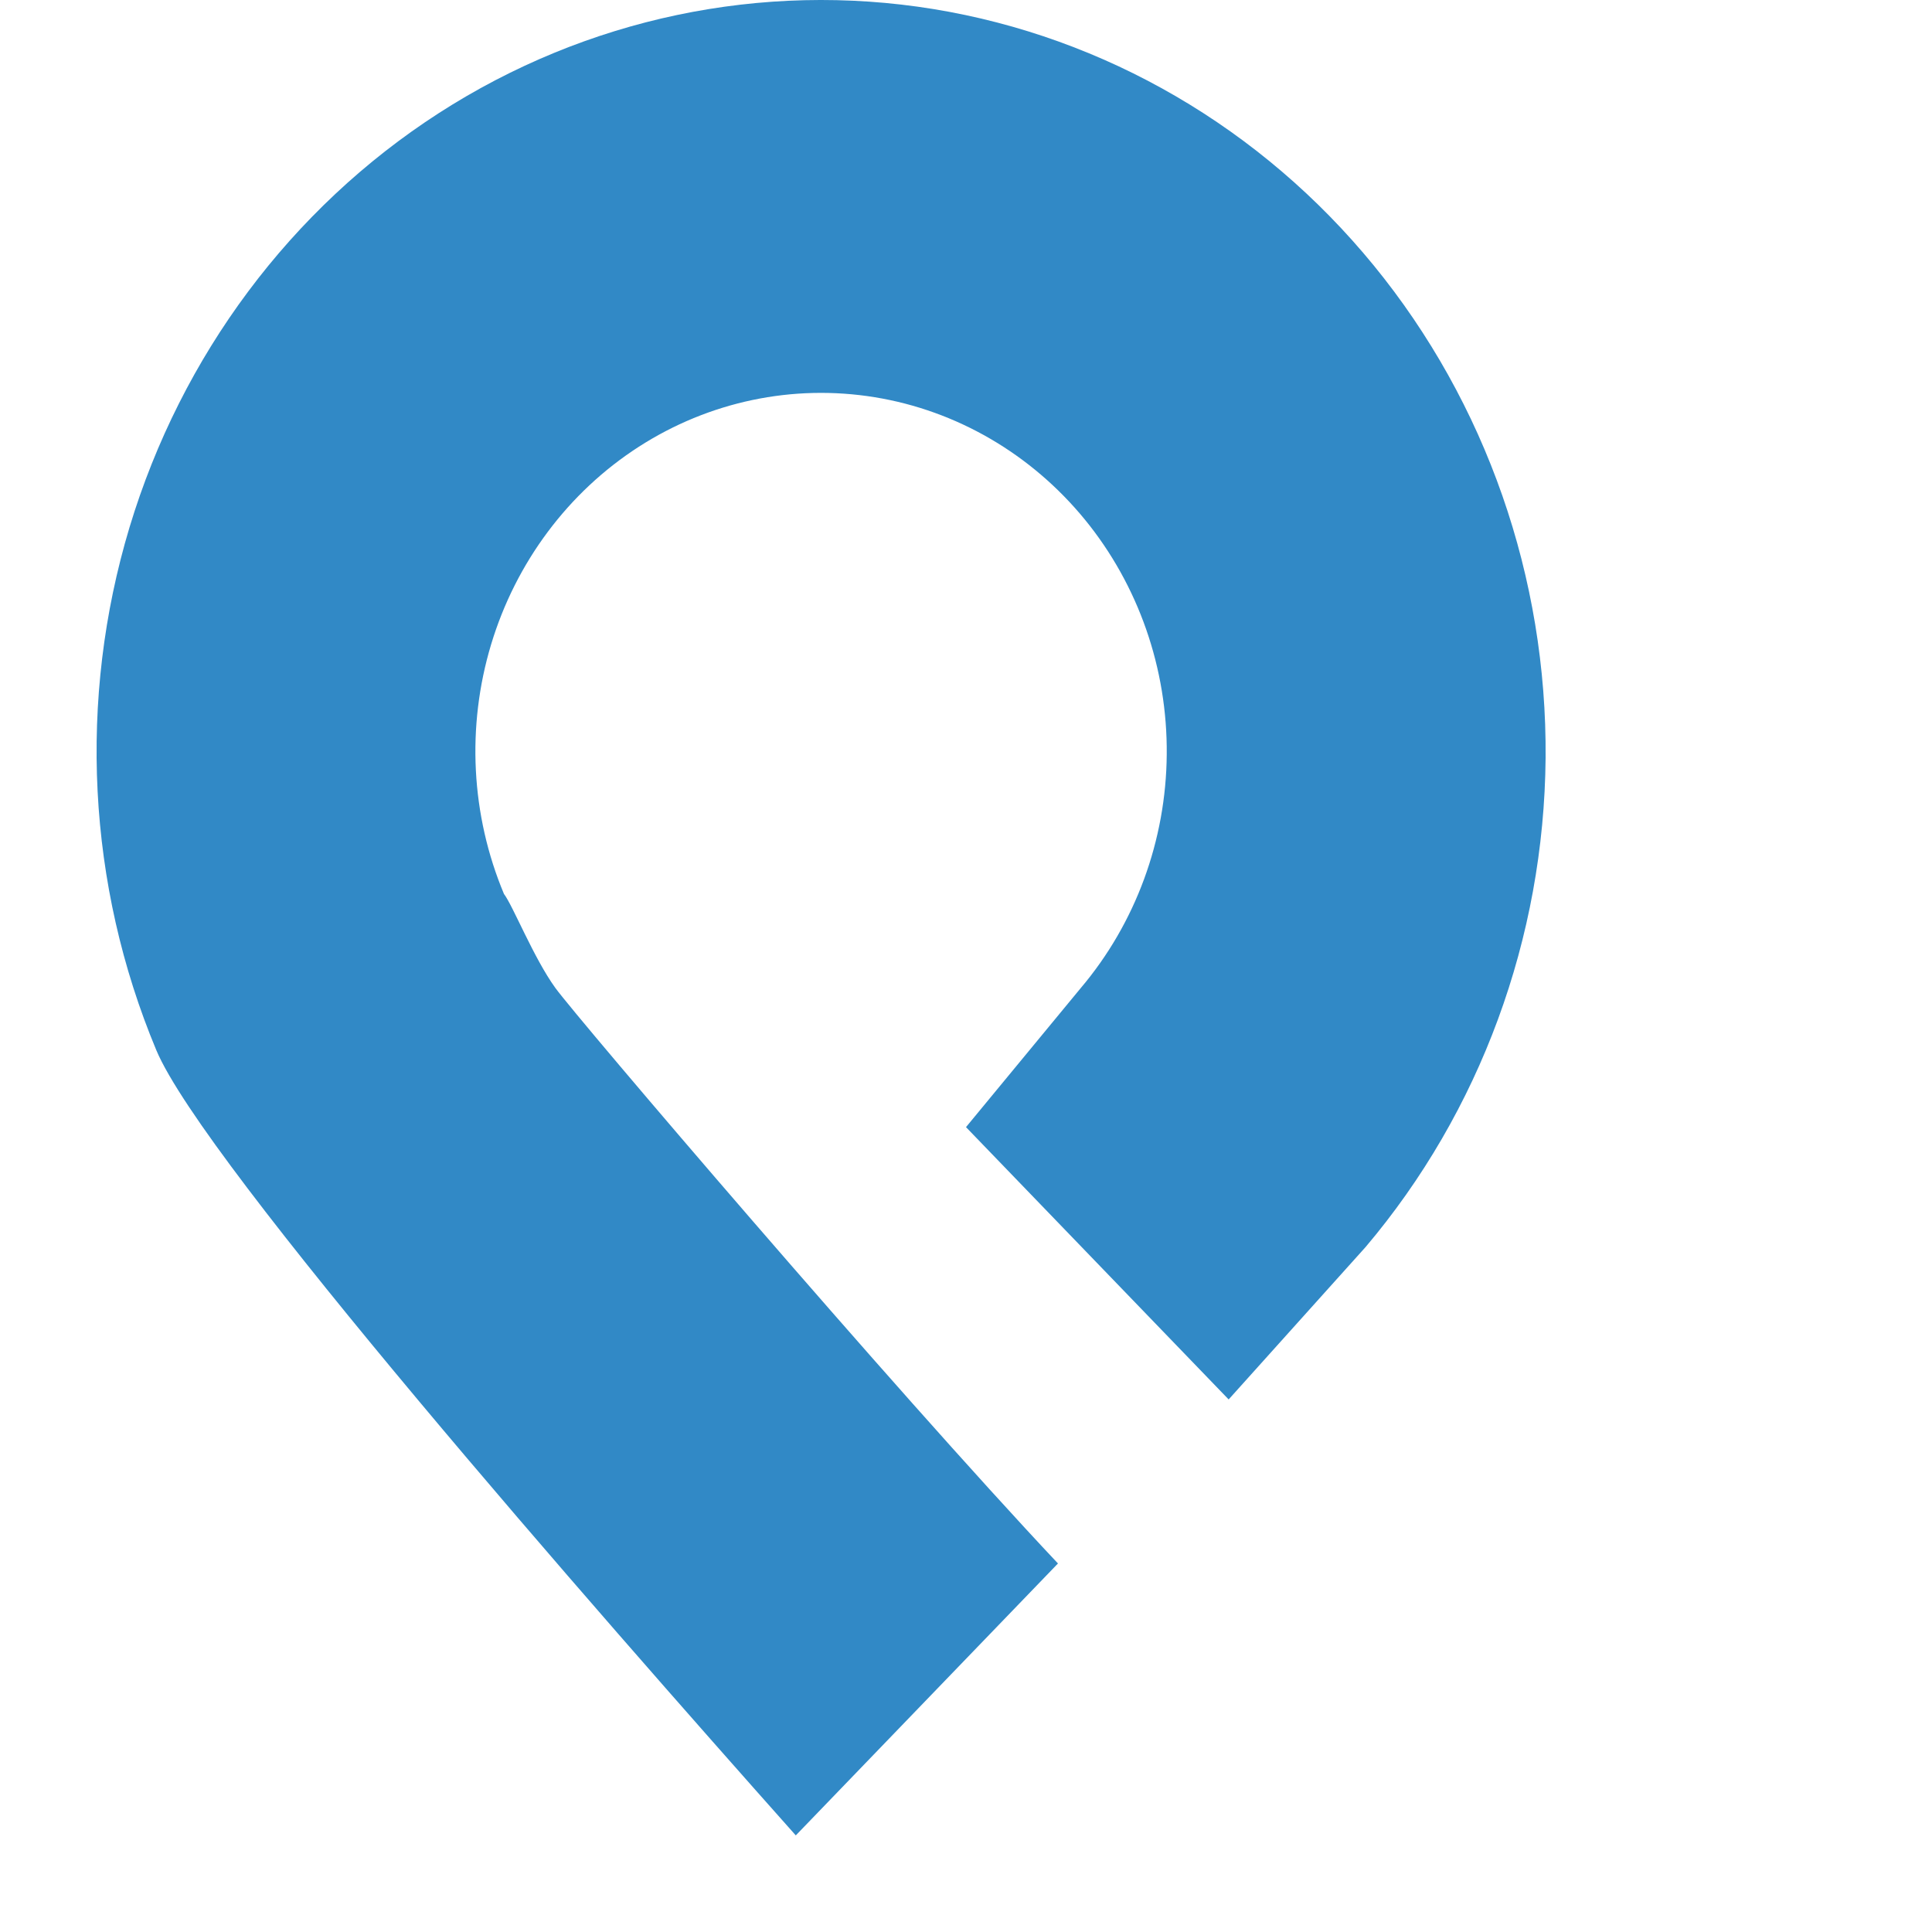 <svg width="20" height="20" viewBox="0 0 20 20" fill="none" xmlns="http://www.w3.org/2000/svg">
<path d="M1.341 5.458C0.805 7.239 0.903 9.16 1.618 10.871C2.106 12.039 6.15 16.654 8.238 19L10.952 16.185C9.243 14.37 5.974 10.538 5.749 10.227C5.524 9.916 5.311 9.378 5.217 9.254C4.875 8.438 4.828 7.521 5.084 6.671C5.34 5.822 5.882 5.096 6.611 4.626C7.34 4.156 8.207 3.974 9.055 4.112C9.903 4.25 10.675 4.7 11.23 5.378C11.785 6.057 12.086 6.92 12.078 7.81C12.071 8.7 11.755 9.558 11.189 10.227L10 11.668L12.719 14.487L14.136 12.91C15.323 11.508 15.984 9.711 16 7.846C16.015 5.98 15.384 4.171 14.221 2.748C13.058 1.326 11.44 0.384 9.664 0.094C7.887 -0.195 6.069 0.187 4.541 1.172C3.014 2.157 1.878 3.678 1.341 5.458Z" fill="#3189C6"/>
</svg>
